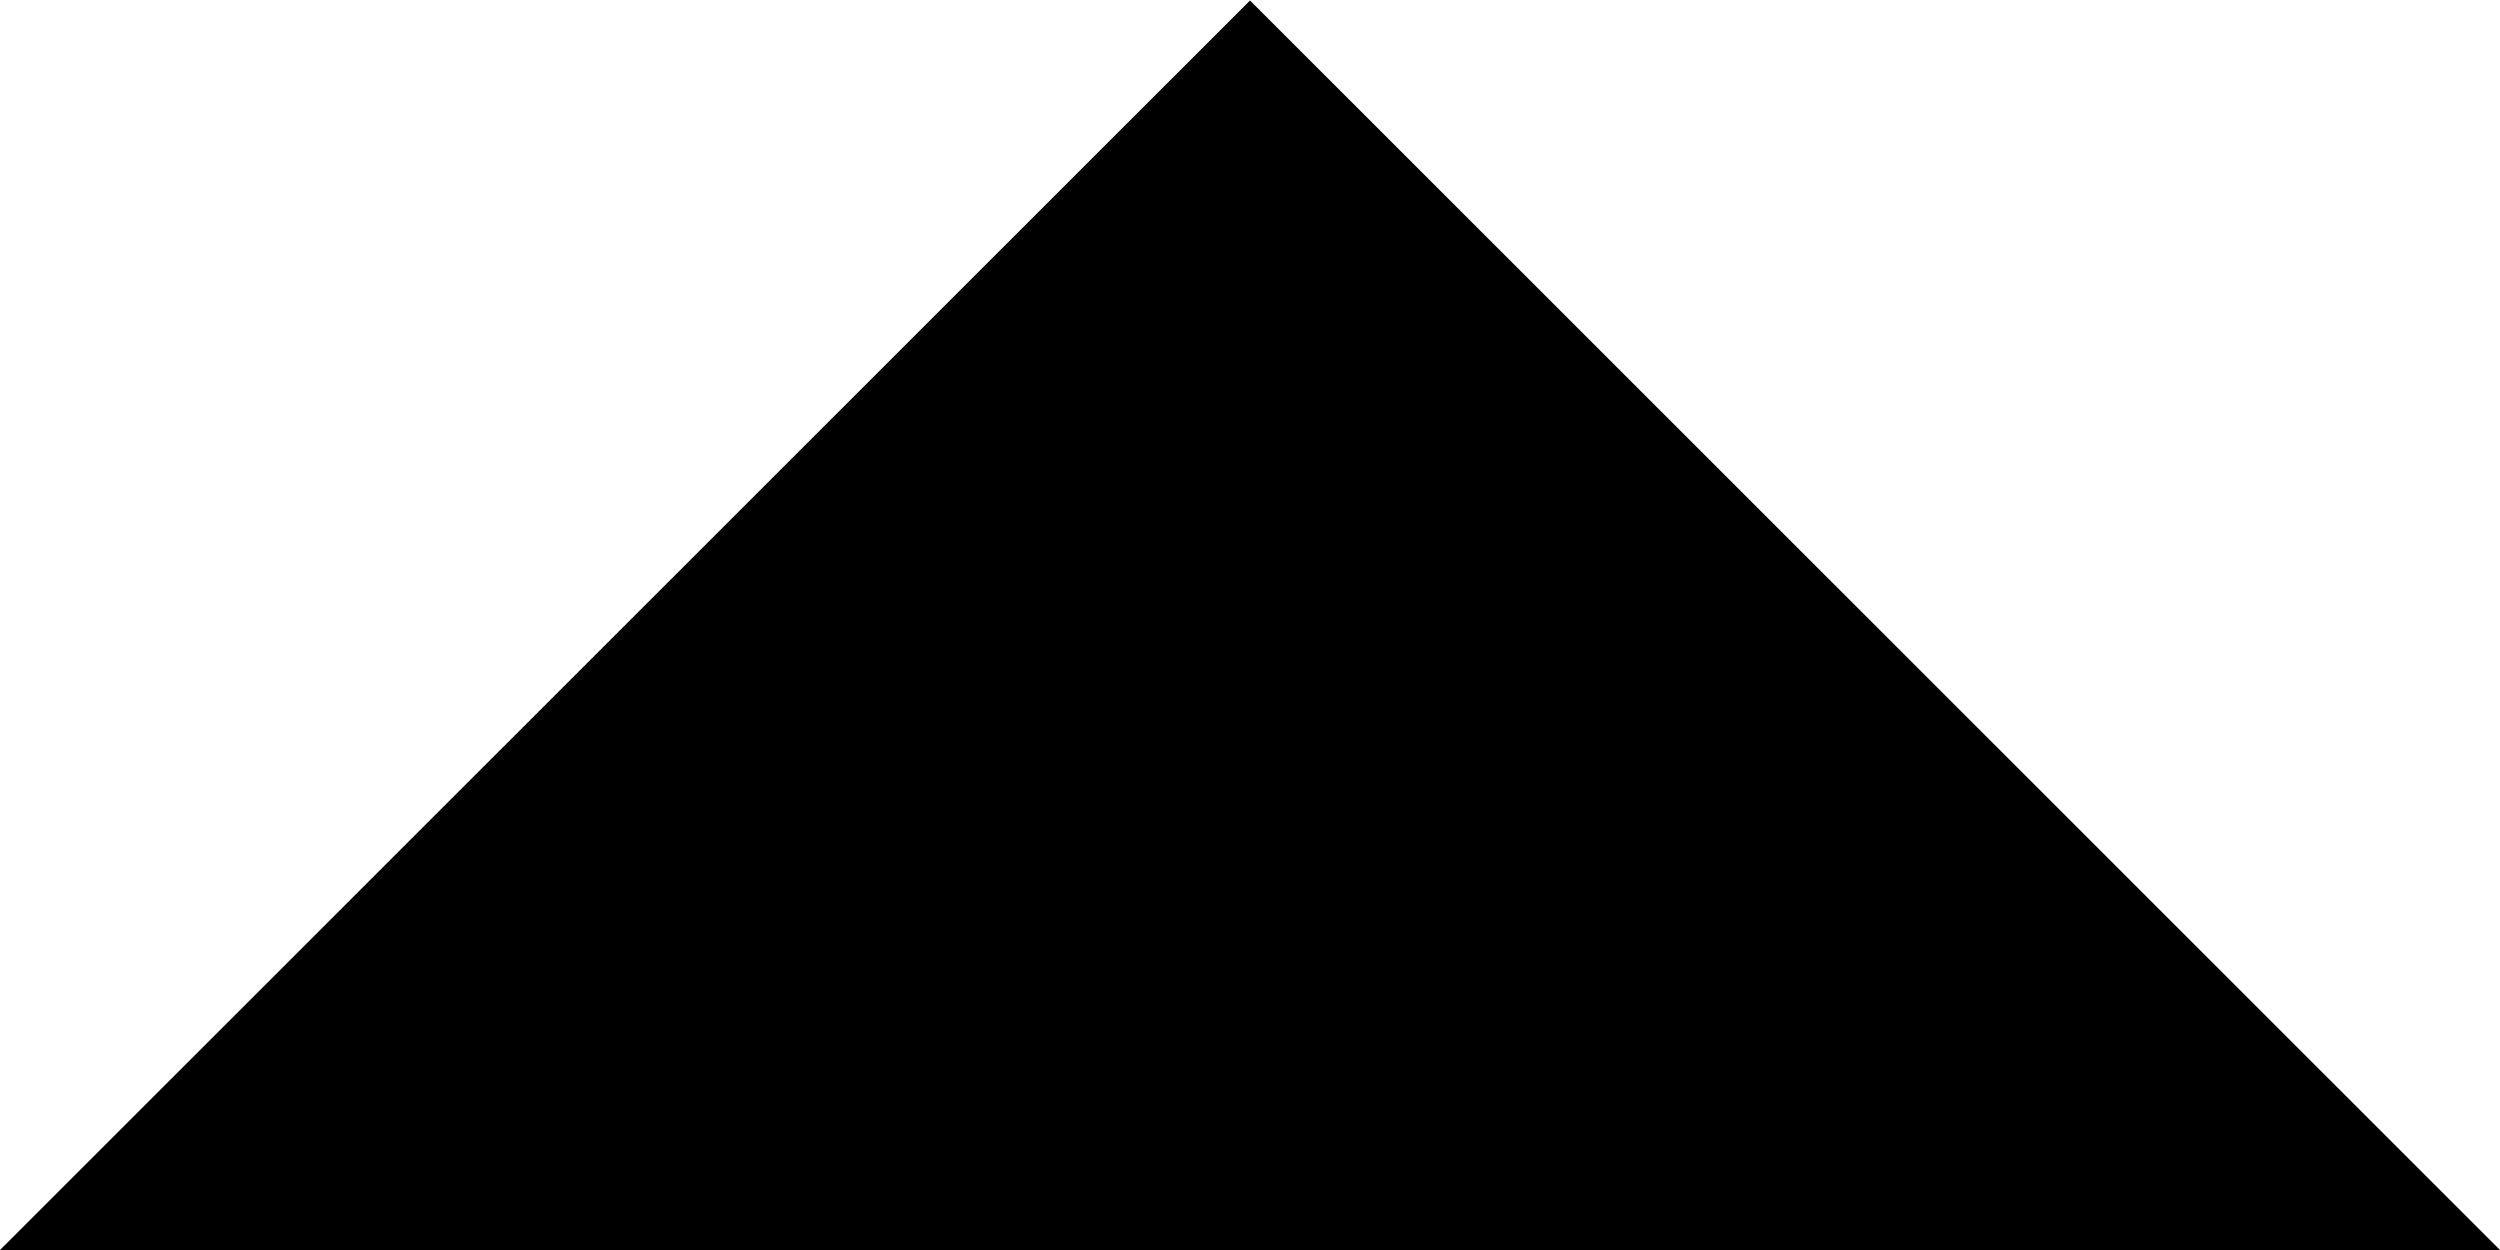 <svg xmlns="http://www.w3.org/2000/svg" xmlns:xlink="http://www.w3.org/1999/xlink" width="10" height="5" version="1.1" viewBox="0 0 10 5"><title>caret--up</title><desc>Created with Sketch.</desc><g id="caret--up" fill="none" fill-rule="evenodd" stroke="none" stroke-width="1"><polygon id="caret" fill="#000" points="0 .002 5 5 10 .002" transform="translate(5, 2.501) scale(1, -1) translate(-5, -2.501)"/></g></svg>